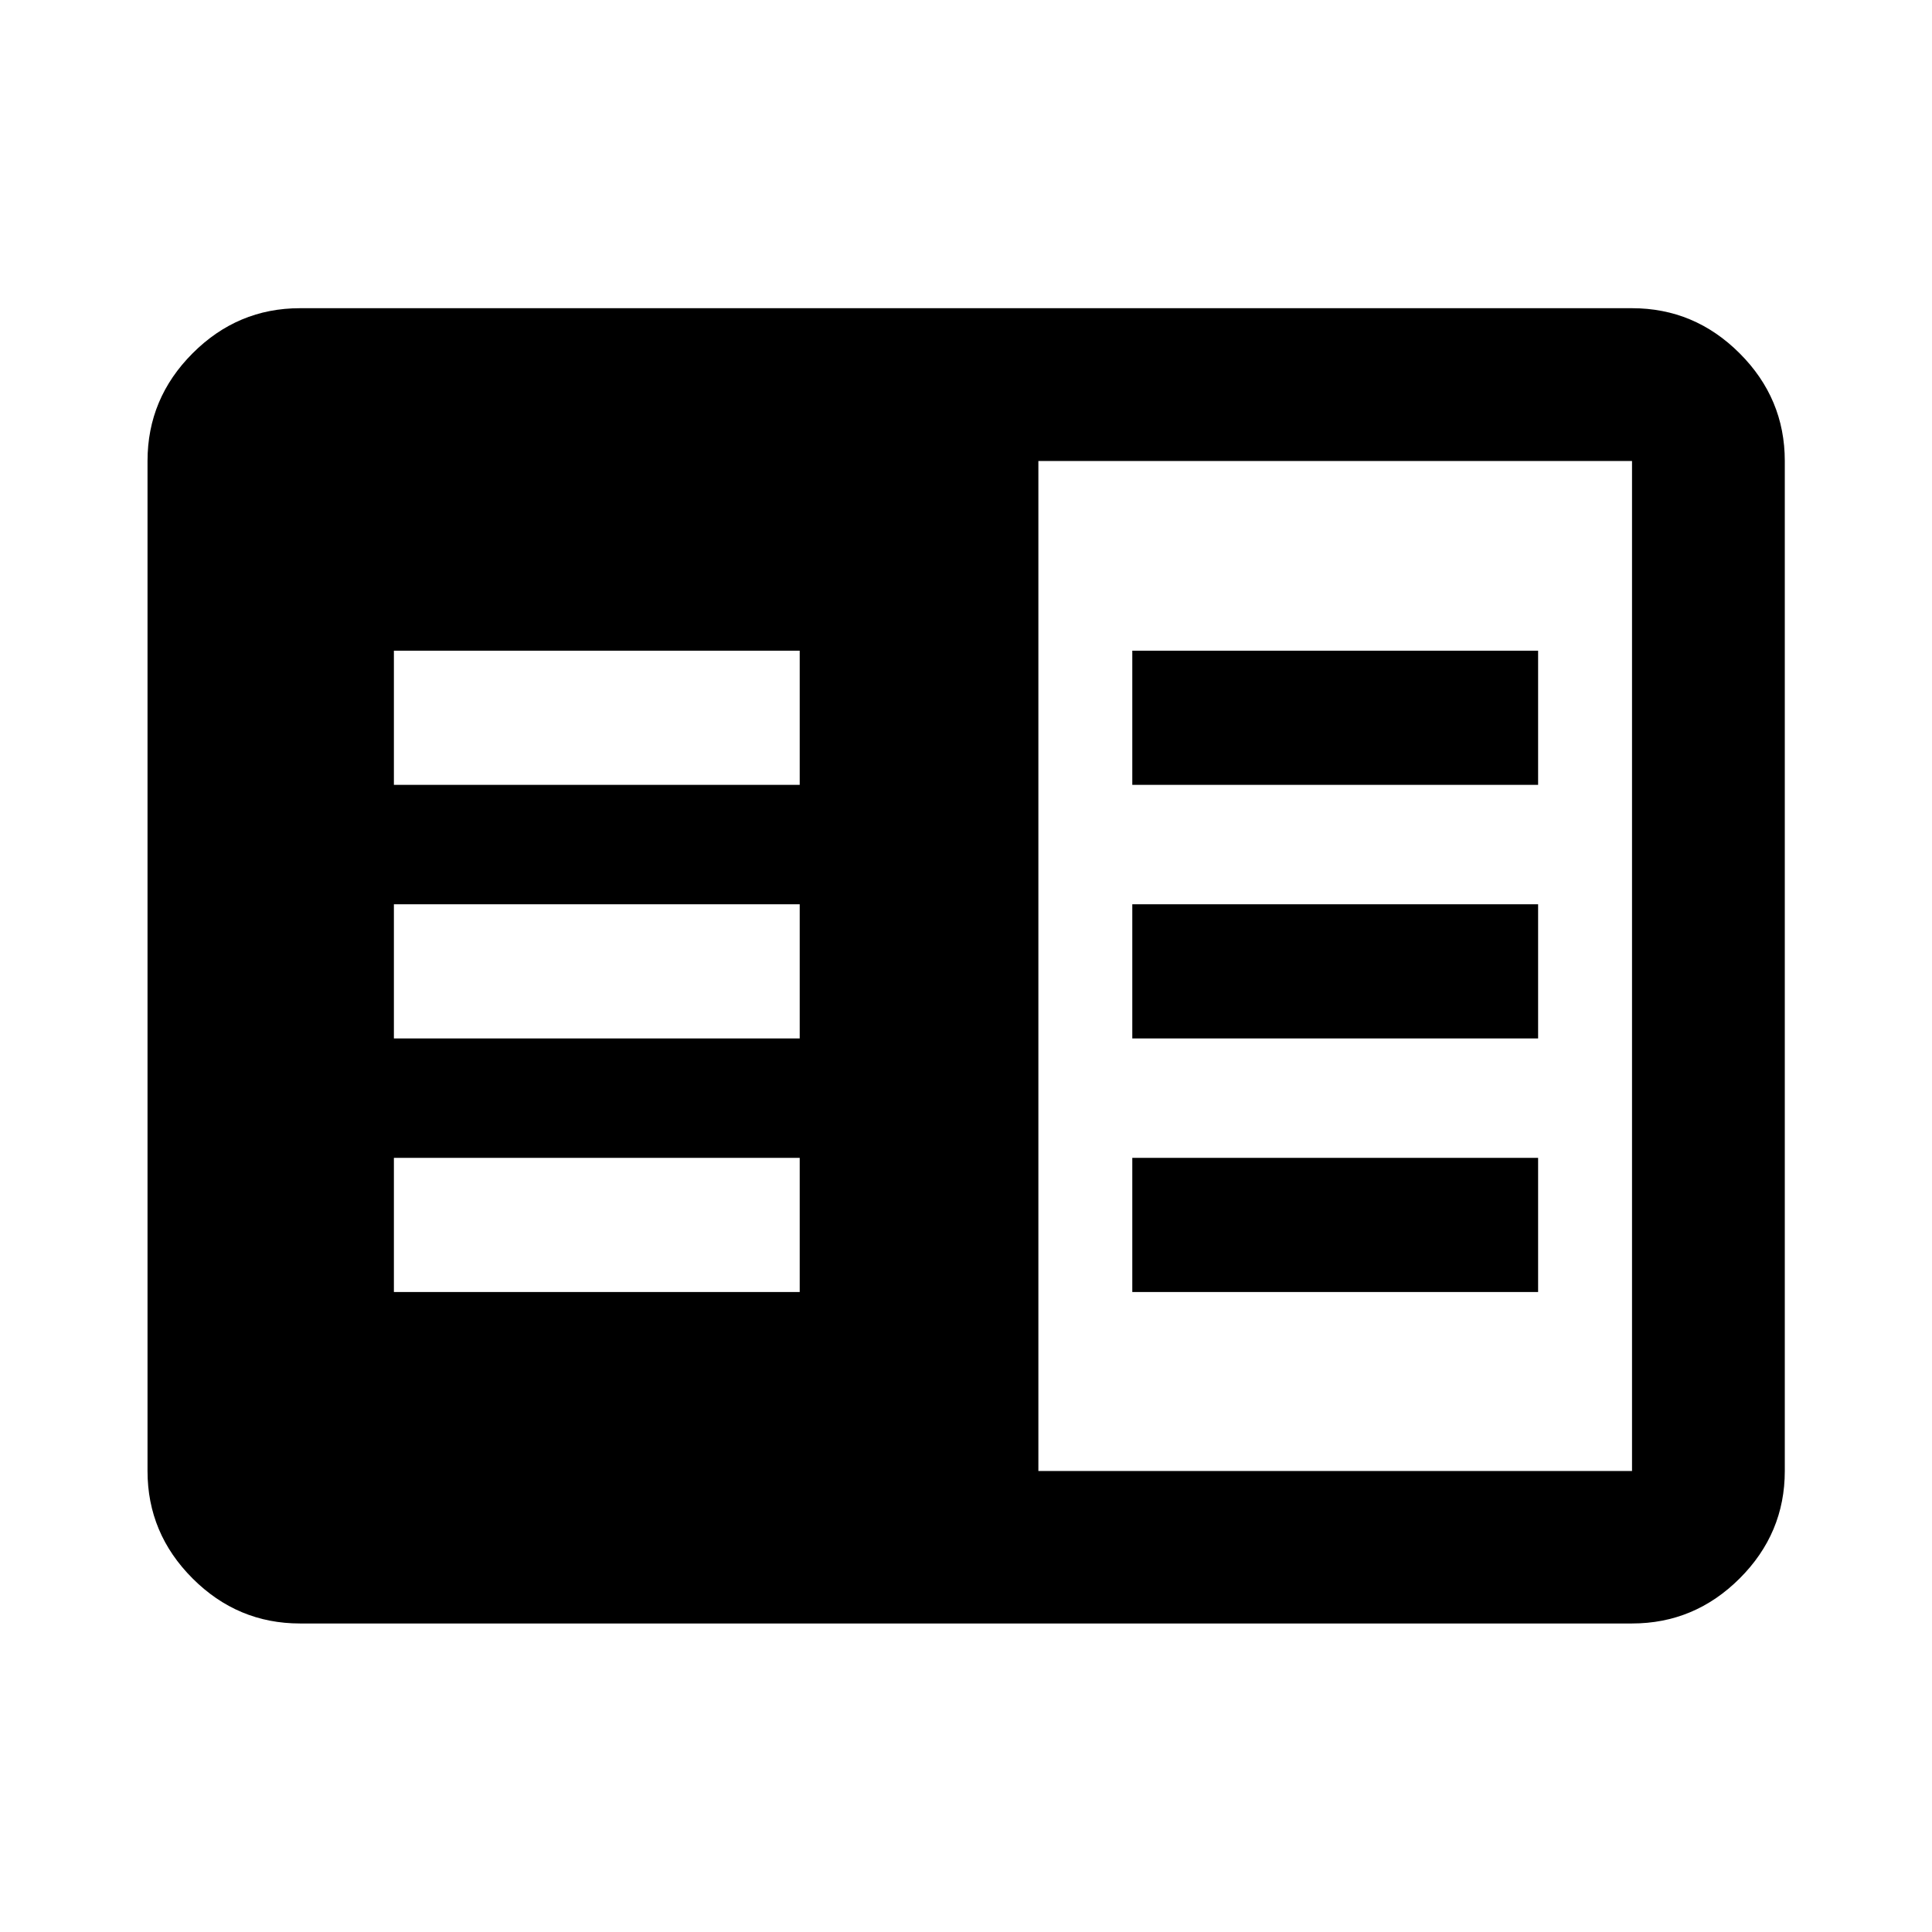 <svg xmlns="http://www.w3.org/2000/svg" height="40" viewBox="0 -960 960 960" width="40"><path d="M149.058-153.304q-30.994 0-53.374-22.38-22.38-22.38-22.38-53.374v-501.884q0-31.06 22.38-53.486 22.38-22.427 53.374-22.427h661.884q31.06 0 53.486 22.427 22.427 22.426 22.427 53.486v501.884q0 30.994-22.427 53.374-22.426 22.38-53.486 22.38H149.058Zm366.906-75.754h294.978v-501.884H515.964v501.884ZM195.724-318H397.37v-66.666H195.724V-318Zm0-126H397.37v-66.666H195.724V-444Zm0-126H397.37v-66.667H195.724V-570ZM562.63-318h201.646v-66.666H562.63V-318Zm0-126h201.646v-66.666H562.63V-444Zm0-126h201.646v-66.667H562.63V-570Z"/></svg>
